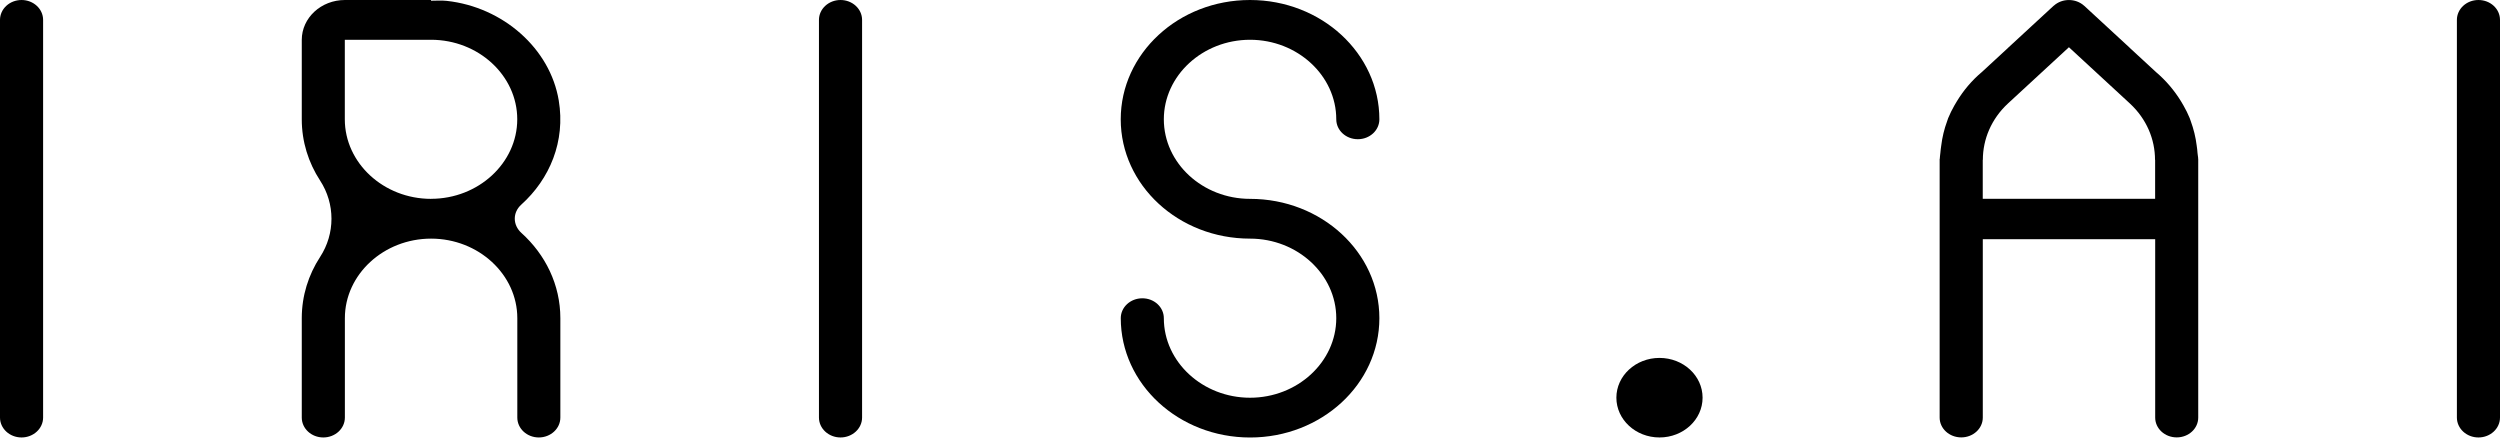 <?xml version="1.0" ?>
<svg xmlns="http://www.w3.org/2000/svg" viewBox="0 0 120 21" fit="" preserveAspectRatio="xMidYMid meet" focusable="false">
	<path d="M1.035 0C0.463 0 0 0.428 0 0.955V20.043C0 20.57 0.463 20.998 1.035 20.998C1.606 20.998 2.069 20.568 2.069 20.043V0.955C2.069 0.428 1.606 0 1.035 0Z"/>
	<path d="M40.345 0C39.774 0 39.31 0.428 39.31 0.955V20.043C39.31 20.57 39.774 20.998 40.345 20.998C40.916 20.998 41.38 20.568 41.38 20.043V0.955C41.38 0.428 40.916 0 40.345 0Z"/>
	<path d="M79.655 17.18C78.513 17.18 77.586 18.037 77.586 19.089C77.586 20.14 78.51 20.998 79.655 20.998C80.8 20.998 81.724 20.142 81.724 19.089C81.724 18.035 80.8 17.18 79.655 17.18Z"/>
	<path d="M118.965 0C118.394 0 117.931 0.428 117.931 0.955V20.043C117.931 20.57 118.394 20.998 118.965 20.998C119.537 20.998 120 20.57 120 20.043V0.955C120 0.425 119.537 0 118.965 0Z"/>
	<path d="M60 0C58.286 0 56.733 0.64 55.611 1.678C54.489 2.716 53.795 4.146 53.795 5.727C53.795 8.889 56.573 11.454 60.002 11.454C62.277 11.454 64.141 13.172 64.141 15.273C64.141 17.374 62.277 19.091 60.002 19.091C57.728 19.091 55.864 17.374 55.864 15.273C55.864 14.743 55.403 14.318 54.832 14.318C54.261 14.318 53.797 14.743 53.797 15.273C53.797 18.434 56.575 21 60.005 21C61.718 21 63.269 20.358 64.394 19.322C65.516 18.287 66.21 16.854 66.21 15.273C66.21 12.109 63.432 9.545 60.002 9.545C57.725 9.545 55.864 7.828 55.864 5.727C55.864 3.626 57.728 1.909 60.002 1.909C62.277 1.909 64.141 3.629 64.141 5.727C64.141 6.254 64.602 6.682 65.176 6.682C65.749 6.682 66.21 6.254 66.21 5.727C66.208 2.565 63.427 0 60 0Z"/>
	<path d="M25.029 11.182C24.608 10.803 24.6 10.202 25.021 9.823C26.389 8.591 27.148 6.786 26.82 4.824C26.409 2.337 24.149 0.337 21.444 0.042C21.188 0.014 20.94 0.035 20.69 0.035V0H16.556C15.412 0 14.485 0.857 14.485 1.914V5.727C14.485 6.802 14.805 7.807 15.364 8.665C16.093 9.784 16.093 11.216 15.364 12.335C14.805 13.193 14.485 14.198 14.485 15.273V20.043C14.485 20.572 14.948 20.998 15.519 20.998C16.09 20.998 16.554 20.572 16.554 20.043V15.273C16.554 13.174 18.418 11.454 20.692 11.454C22.967 11.454 24.831 13.174 24.831 15.273V20.043C24.831 20.572 25.294 20.998 25.863 20.998C26.431 20.998 26.897 20.572 26.897 20.043V15.273C26.897 13.669 26.181 12.222 25.029 11.182ZM20.69 9.545C18.415 9.545 16.551 7.826 16.551 5.727V1.909H20.69C22.964 1.909 24.828 3.626 24.828 5.725C24.828 7.824 22.964 9.543 20.69 9.543"/>
	<path d="M105.513 7.634C105.513 7.532 105.485 7.435 105.48 7.336C105.475 7.223 105.458 7.112 105.443 7.001C105.393 6.589 105.295 6.192 105.155 5.81C105.135 5.764 105.127 5.72 105.107 5.674C105.022 5.464 104.922 5.267 104.811 5.071C104.771 5.002 104.731 4.932 104.689 4.863C104.366 4.338 103.965 3.864 103.486 3.458L102.231 2.3H102.234L100.044 0.28C100.044 0.28 100.039 0.28 100.037 0.275C99.631 -0.09 98.985 -0.09 98.581 0.275C98.579 0.277 98.574 0.28 98.571 0.28L96.382 2.3H96.384L95.129 3.458C94.648 3.862 94.25 4.336 93.929 4.863C93.887 4.932 93.847 5.002 93.806 5.071C93.696 5.267 93.596 5.464 93.511 5.674C93.493 5.72 93.483 5.769 93.463 5.815C93.323 6.192 93.228 6.587 93.178 6.998C93.163 7.109 93.145 7.223 93.138 7.336C93.133 7.435 93.108 7.532 93.108 7.634H93.103V20.043C93.103 20.57 93.566 20.995 94.14 20.995C94.713 20.995 95.174 20.568 95.174 20.043V11.482H103.449V20.043C103.449 20.57 103.91 20.995 104.483 20.995C105.057 20.995 105.515 20.568 105.515 20.043V7.634H105.513ZM103.446 9.543H95.172V7.669H95.177C95.177 6.689 95.58 5.711 96.382 4.967L99.308 2.267L102.234 4.967C103.038 5.711 103.441 6.689 103.441 7.669H103.446V9.543Z"/>
</svg>